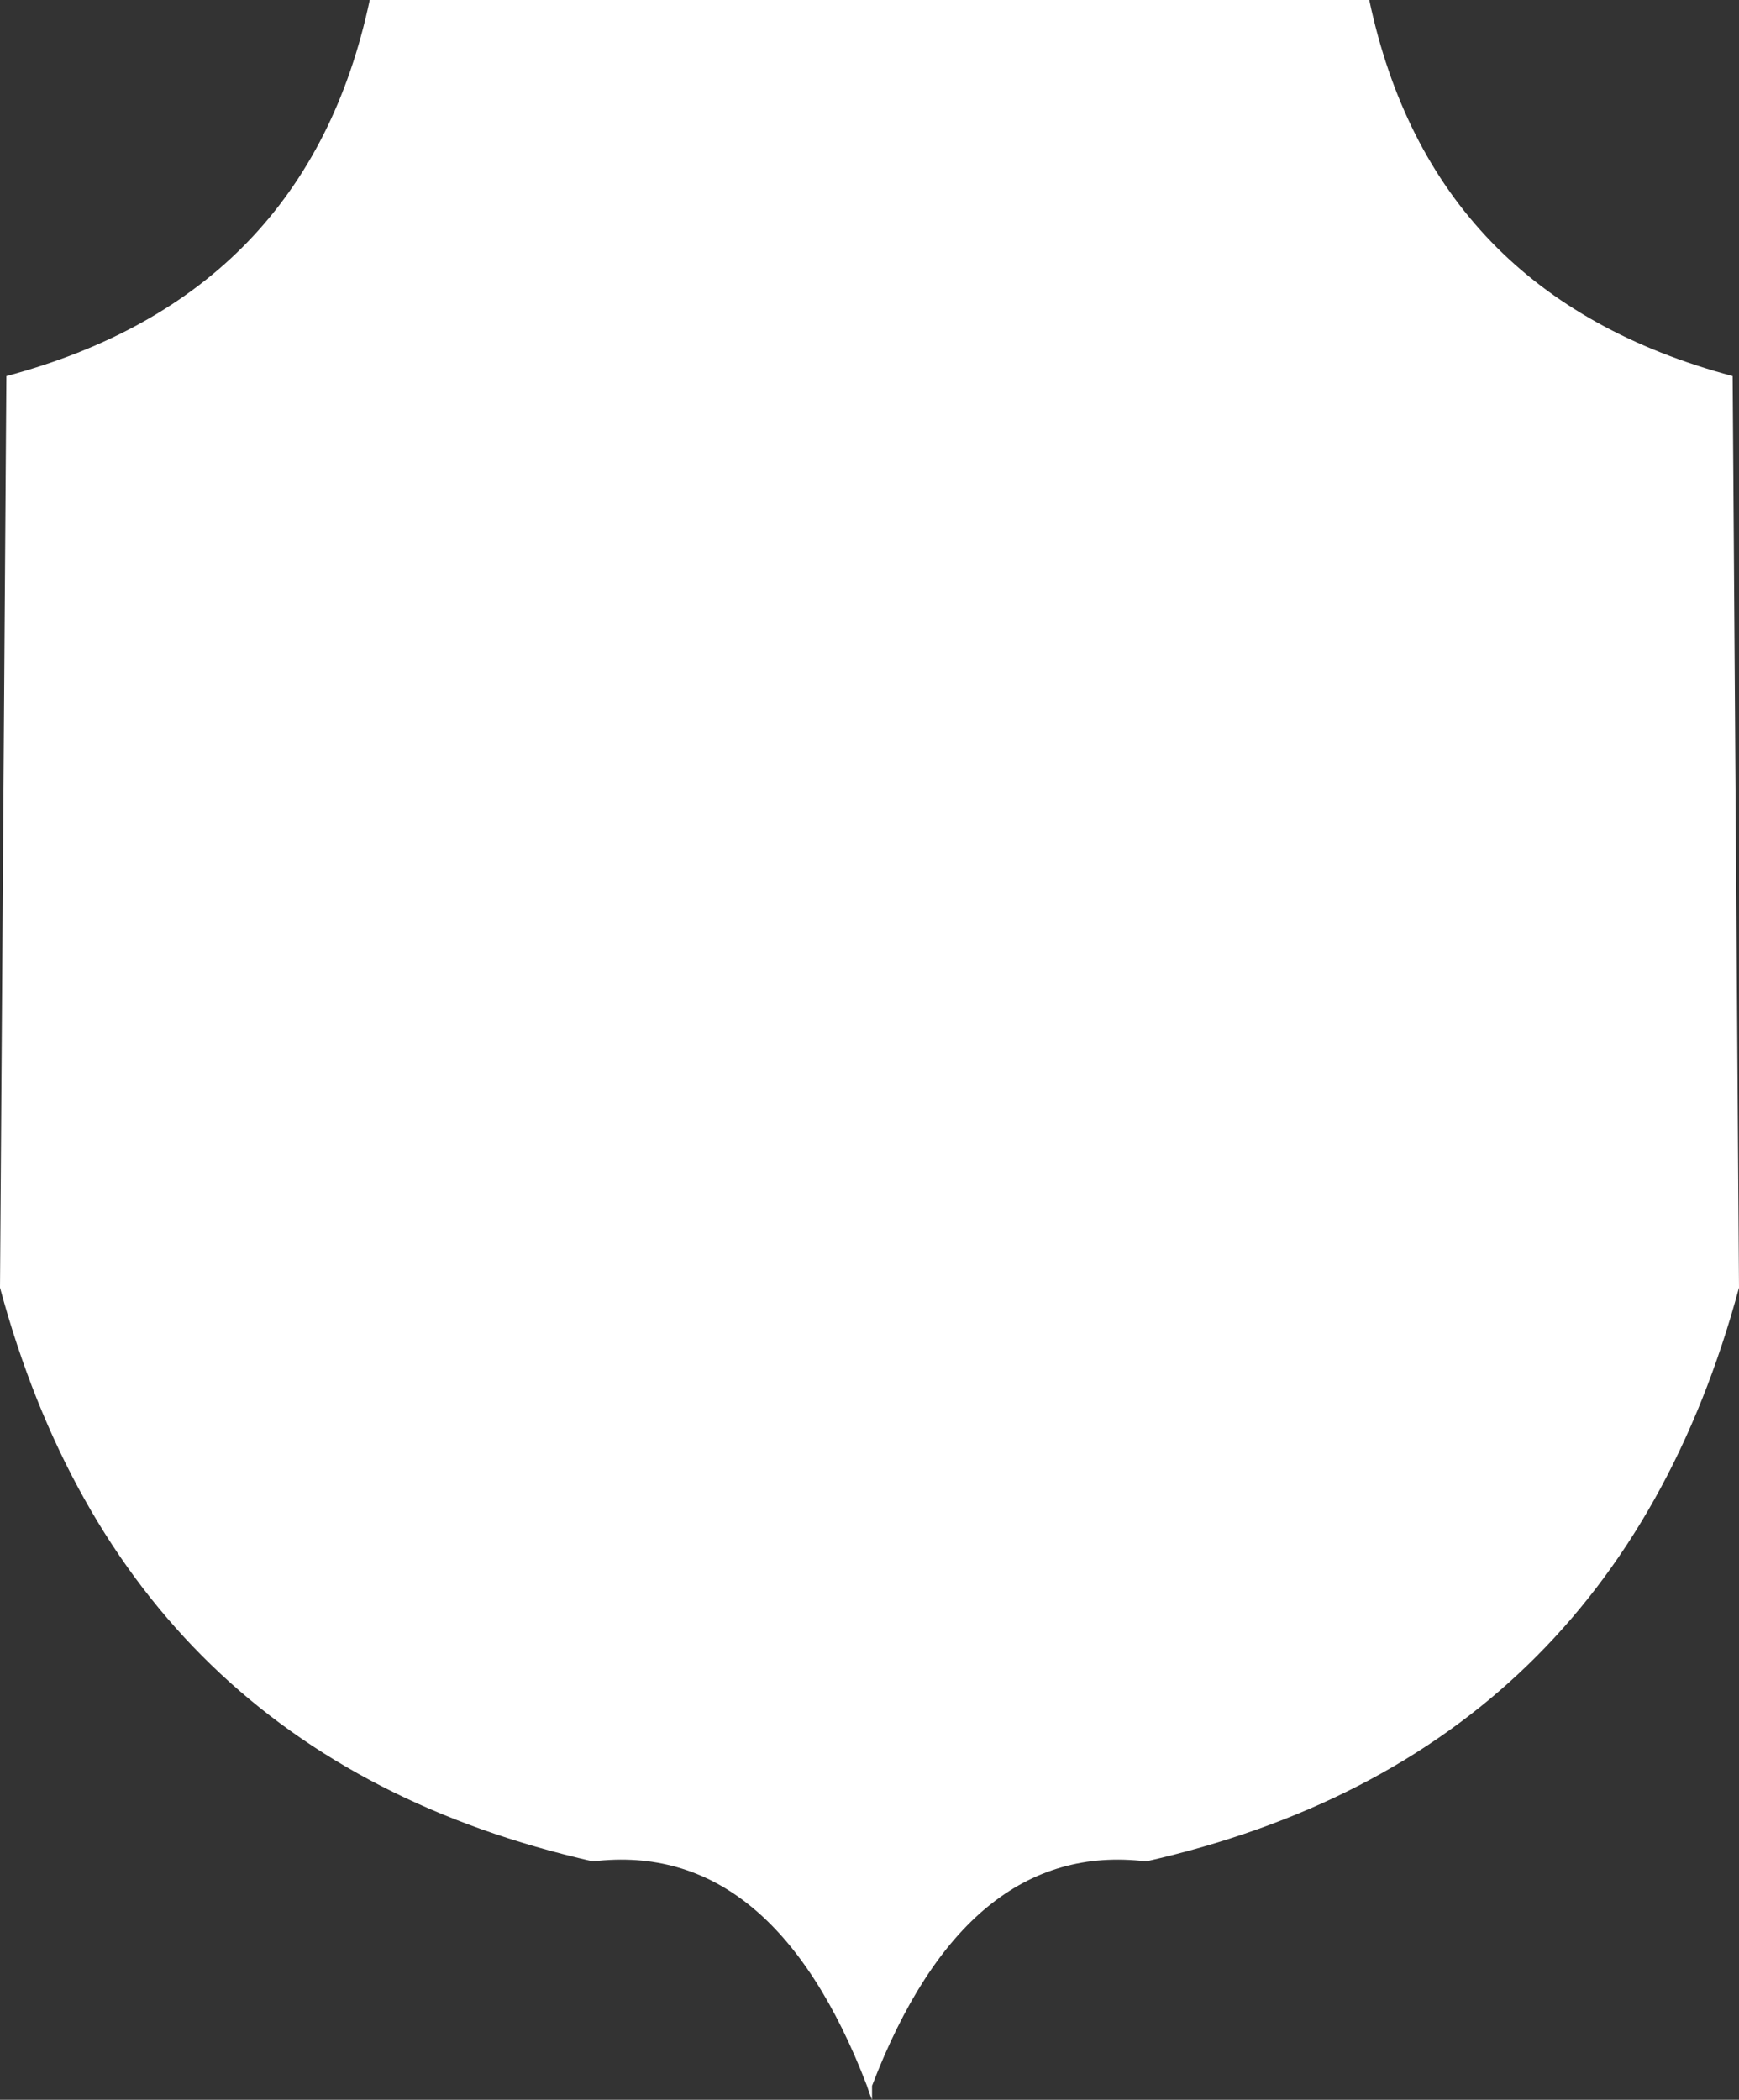 <?xml version="1.0" encoding="UTF-8" standalone="no"?>
<svg xmlns:ffdec="https://www.free-decompiler.com/flash" xmlns:xlink="http://www.w3.org/1999/xlink" ffdec:objectType="shape" height="82.35px" width="68.2px" xmlns="http://www.w3.org/2000/svg">
  <rect width="100%" height="100%" fill="#333333" stroke="none"/>
  <g transform="matrix(1.0, 0.0, 0.0, 1.0, 0.0, 0.0)">
    <path d="M67.95 14.75 L68.2 50.5 Q63.25 68.85 44.95 73.0 37.9 72.15 34.2 81.8 L34.2 82.35 34.1 82.1 34.0 81.8 Q30.3 72.15 23.25 73.0 4.95 68.85 0.0 50.5 L0.25 14.75 Q12.05 11.6 14.5 0.0 L53.7 0.0 Q56.15 11.6 67.95 14.75" fill="#ffffff" fill-rule="evenodd" stroke="none"/>
  </g>
</svg>
